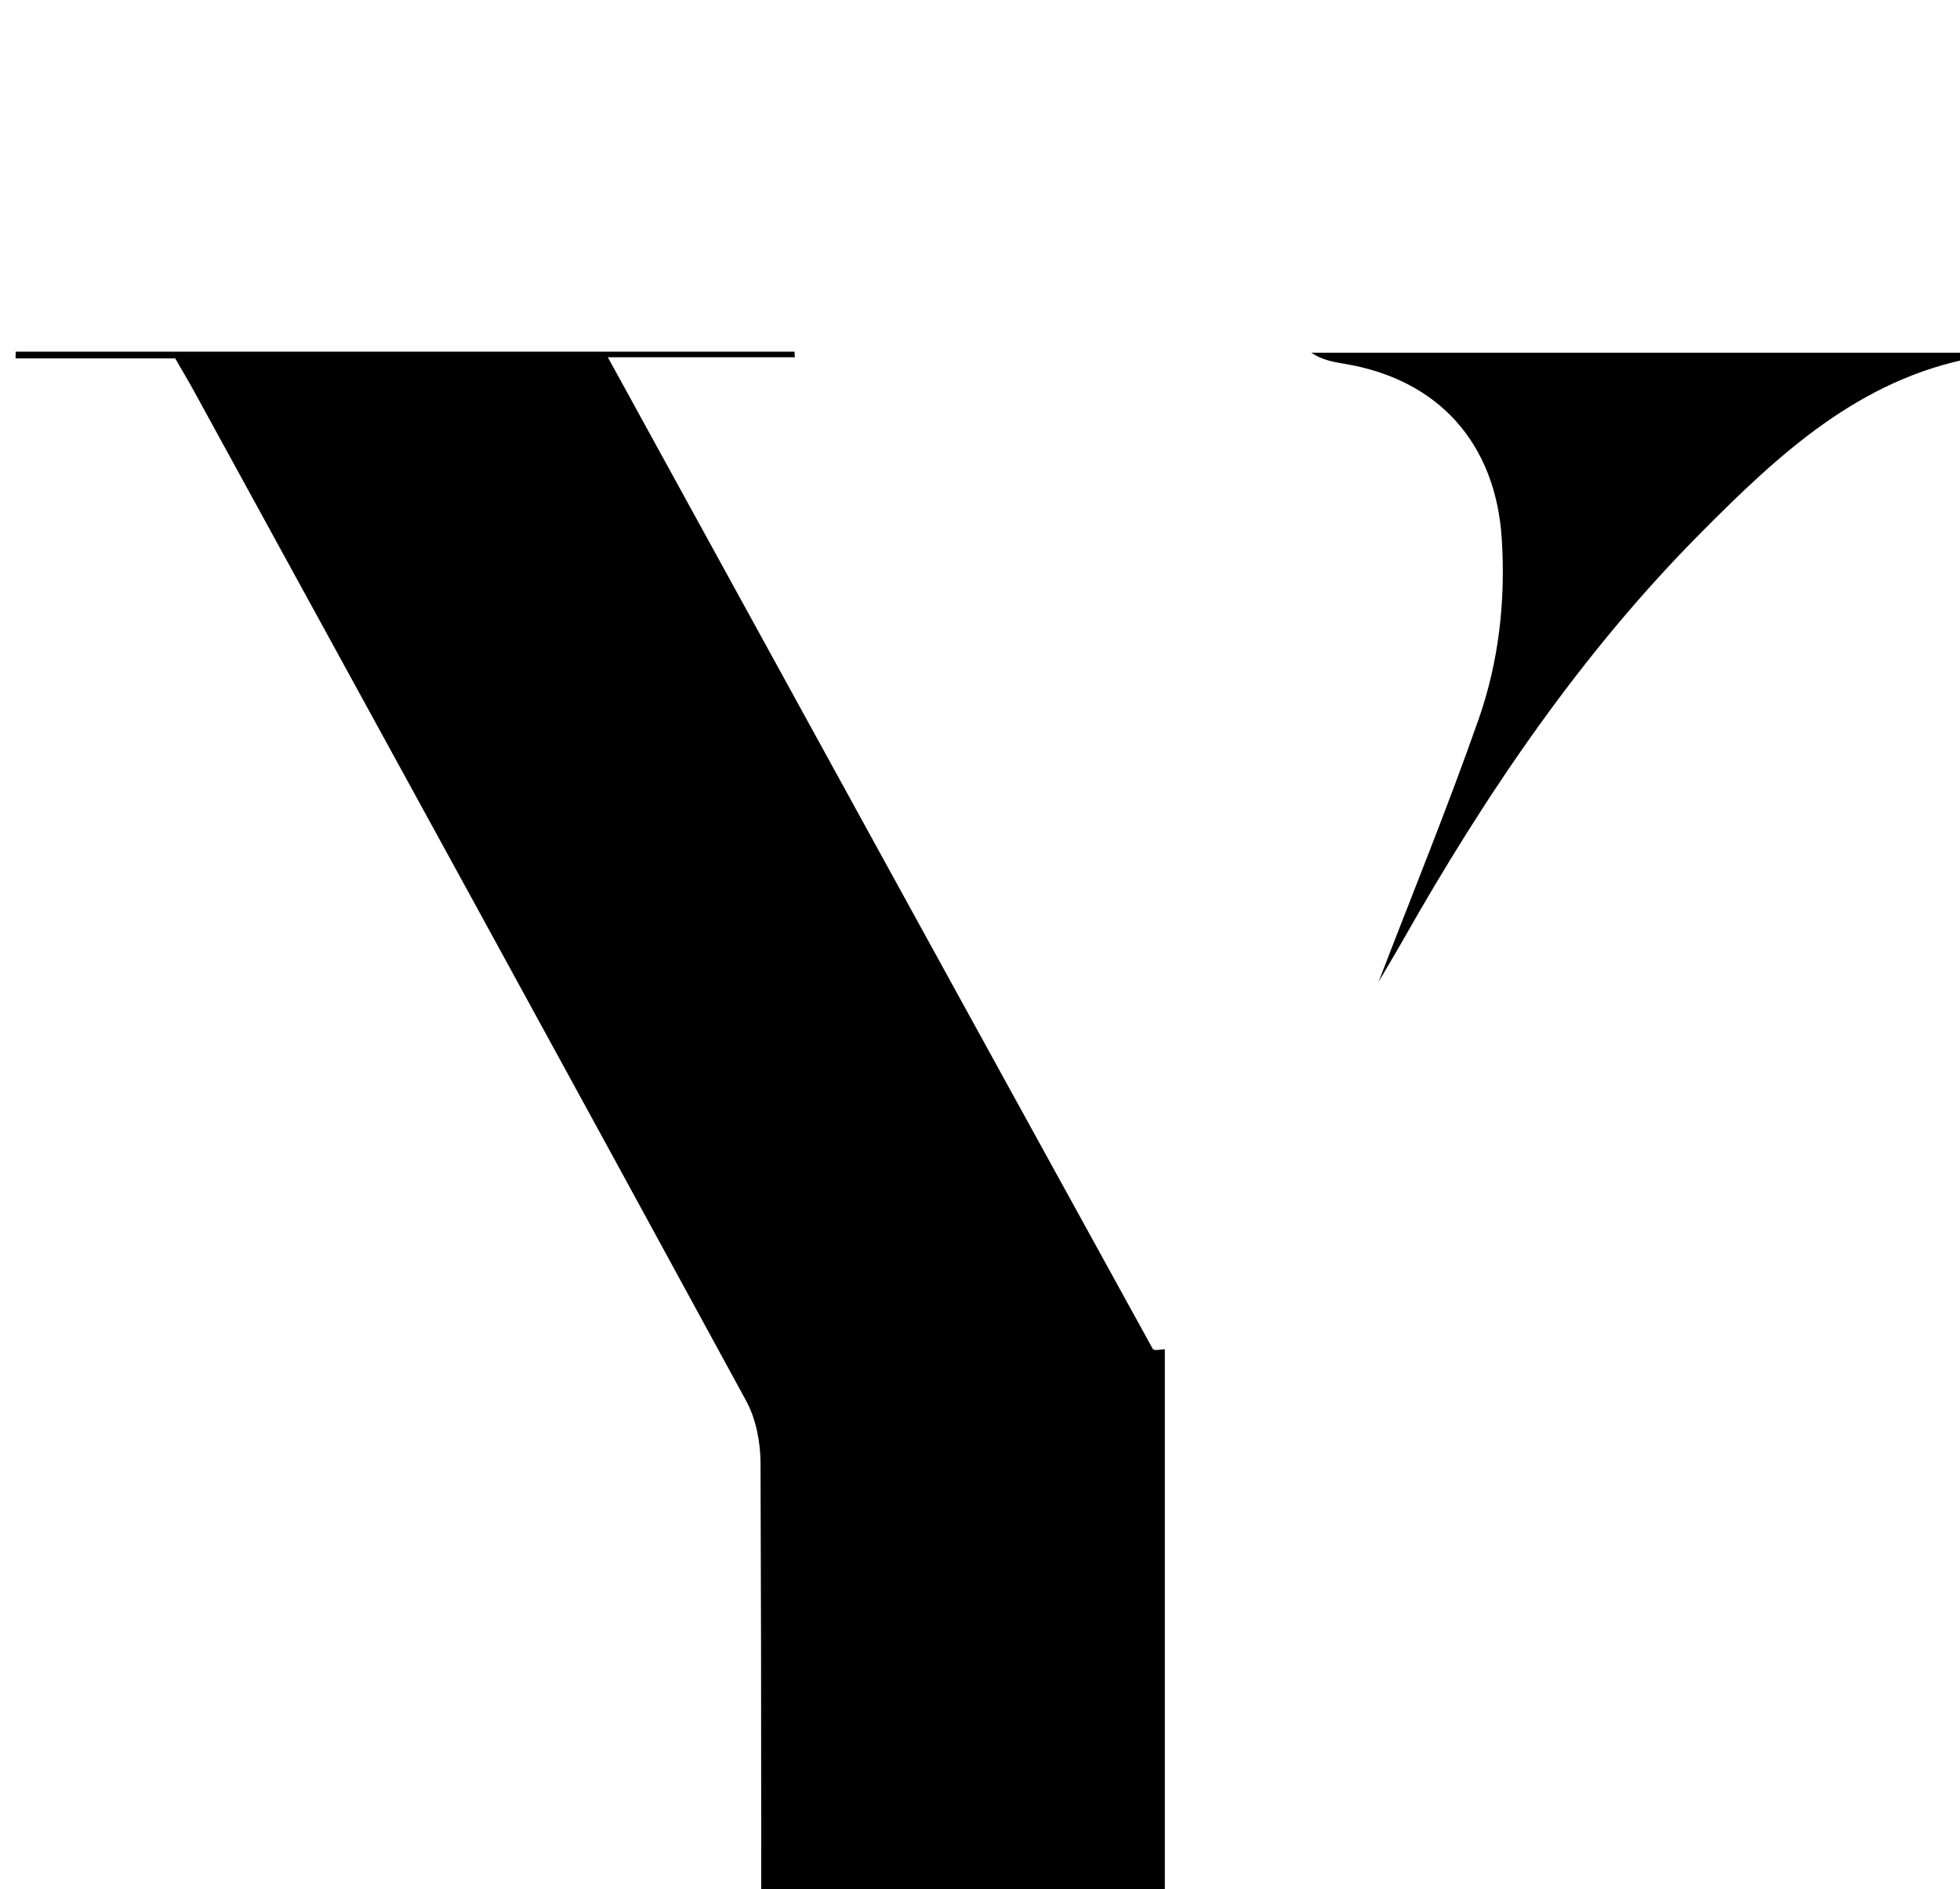 <?xml version="1.0" encoding="iso-8859-1"?>
<!-- Generator: Adobe Illustrator 25.2.1, SVG Export Plug-In . SVG Version: 6.00 Build 0)  -->
<svg version="1.1" xmlns="http://www.w3.org/2000/svg" xmlns:xlink="http://www.w3.org/1999/xlink" x="0px" y="0px"
	 viewBox="0 0 224.483 216.349" style="enable-background:new 0 0 224.483 216.349;" xml:space="preserve">
<g>
	<path d="M133.411,154.5c0,33.47,0,67.042,0,101.172c7.794,0,15.698,0,23.602,0c-0.004,0.316-0.008,0.632-0.013,0.948
		c-31.328,0-62.656,0-93.984,0c-0.007-0.245-0.013-0.49-0.02-0.735c7.875,0,15.749,0,23.887,0c0.121-2.016,0.284-3.471,0.285-4.926
		c0.014-27.815,0.049-55.629-0.063-83.443c-0.01-2.381-0.518-5.032-1.642-7.096C64.463,121.841,43.335,83.331,22.229,44.809
		c-0.628-1.147-1.301-2.27-2.162-3.768c-6.093,0-12.188,0-18.283,0c0.004-0.257,0.008-0.513,0.012-0.77c29.733,0,59.467,0,89.2,0
		c0.015,0.213,0.031,0.426,0.046,0.639c-6.709,0-13.417,0-21.425,0c21.151,38.528,41.753,76.06,62.416,113.559
		C132.171,154.719,133.157,154.5,133.411,154.5z"/>
	<path d="M157.89,112.434c3.842-10.007,7.912-19.955,11.463-30.084c2.32-6.618,3.095-13.599,2.647-20.653
		c-0.695-10.953-7.261-18.25-18.011-20.037c-1.283-0.213-2.564-0.438-3.808-1.27c25.362,0,50.723,0,76.085,0
		c-0.009,0.062-0.007,0.535-0.088,0.55c-13.205,2.43-22.478,11.109-31.407,20.105c-13.685,13.787-24.517,29.727-34.066,46.575
		C159.728,109.345,158.704,111.044,157.89,112.434z"/>
</g>
</svg>
